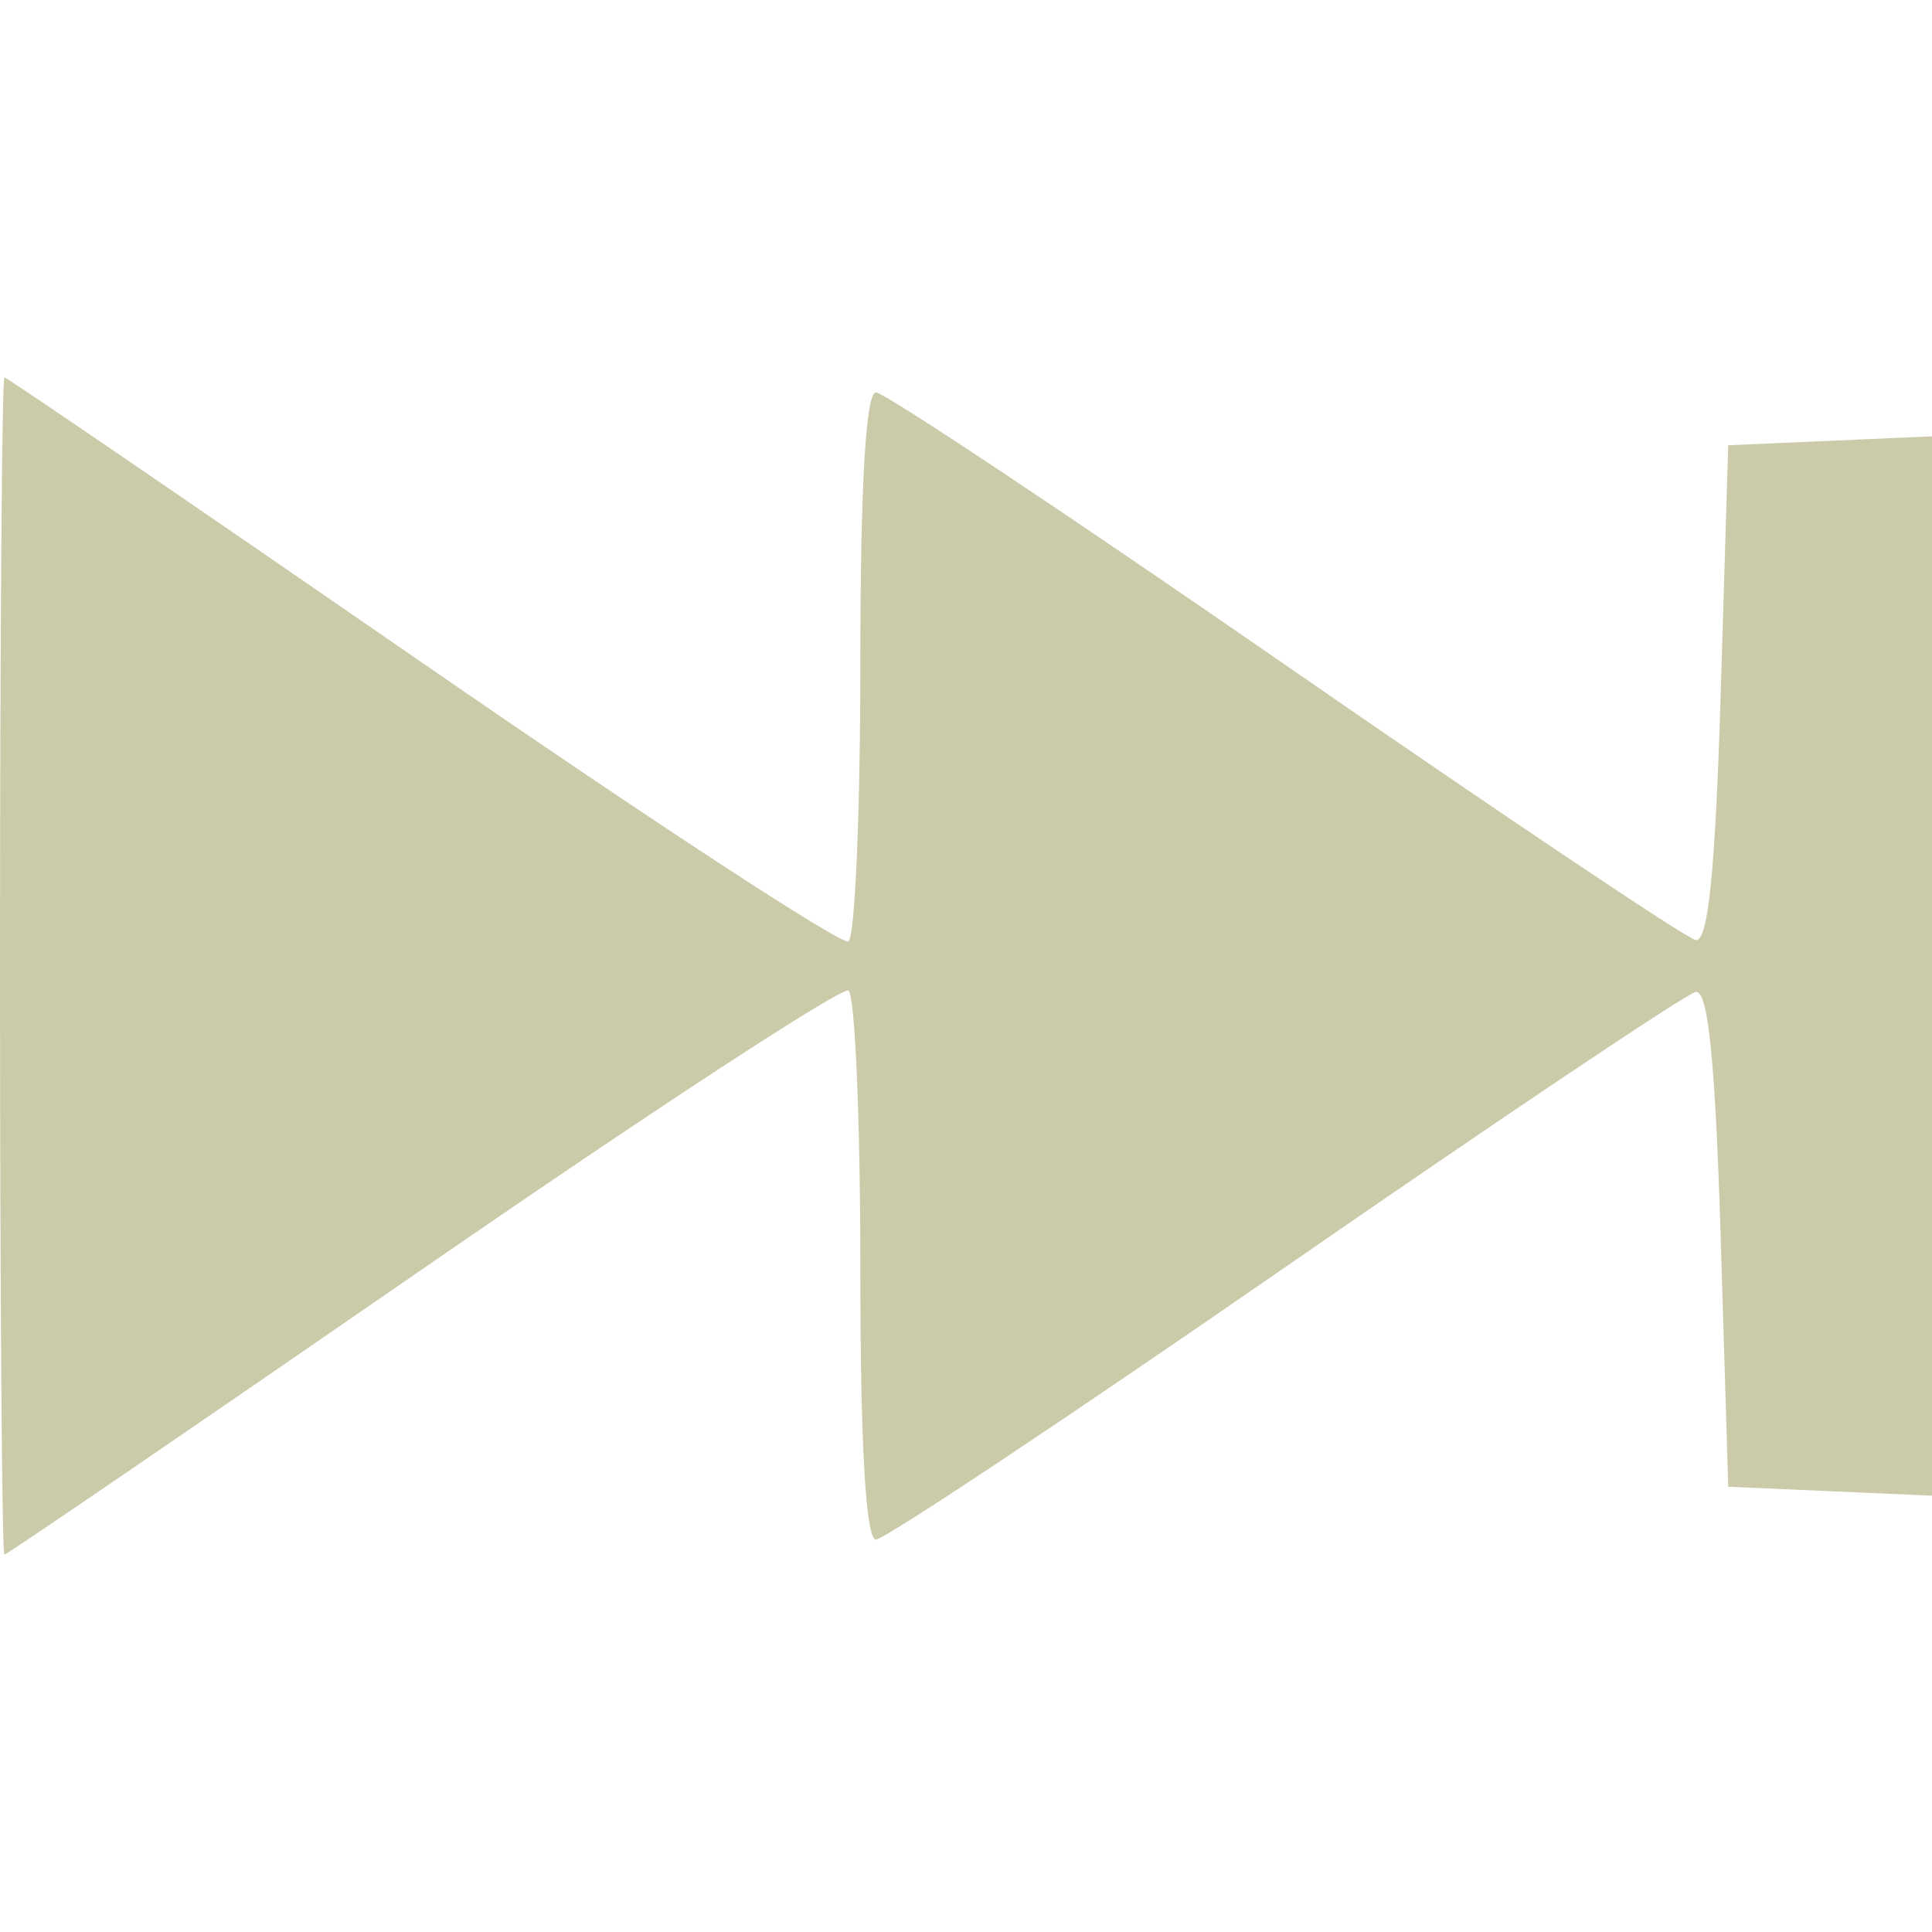 <?xml version="1.0" encoding="UTF-8" standalone="no"?>
<!-- Created with Inkscape (http://www.inkscape.org/) -->

<svg
   xmlns:dc="http://purl.org/dc/elements/1.1/"
   xmlns:cc="http://creativecommons.org/ns#"
   xmlns:rdf="http://www.w3.org/1999/02/22-rdf-syntax-ns#"
   xmlns:svg="http://www.w3.org/2000/svg"
   xmlns="http://www.w3.org/2000/svg"
   xmlns:sodipodi="http://sodipodi.sourceforge.net/DTD/sodipodi-0.dtd"
   xmlns:inkscape="http://www.inkscape.org/namespaces/inkscape"
   id="svg4138"
   version="1.1"
   inkscape:version="0.91 r13725"
   width="128"
   height="128"
   viewBox="0 0 128 128"
   sodipodi:docname="next.svg">
  <defs
     id="defs4142" />
  <sodipodi:namedview
     pagecolor="#ffffff"
     bordercolor="#666666"
     borderopacity="1"
     objecttolerance="10"
     gridtolerance="10"
     guidetolerance="10"
     inkscape:pageopacity="0"
     inkscape:pageshadow="2"
     inkscape:window-width="747"
     inkscape:window-height="480"
     id="namedview4140"
     showgrid="false"
     inkscape:zoom="1.84375"
     inkscape:cx="64"
     inkscape:cy="64"
     inkscape:window-x="0"
     inkscape:window-y="27"
     inkscape:window-maximized="0"
     inkscape:current-layer="g6993" />
  <g
     id="g6993">
    <path
       style="fill:#cbcbaa"
       d="M 0,64 C 0,42.55 0.132,25 0.292,25 0.453,25 12.923,33.518 28.003,43.929 43.082,54.34 55.776,62.639 56.21,62.37 56.645,62.102 57,53.809 57,43.941 57,32.261 57.361,26 58.033,26 c 0.568,0 12.761,8.114 27.095,18.032 14.334,9.917 26.581,18.13 27.217,18.25 C 113.165,62.437 113.645,57.708 114,46 l 0.5,-16.5 6.75,-0.296 L 128,28.909 128,64 128,99.091 121.25,98.796 114.5,98.5 114,82 c -0.355,-11.708 -0.836,-16.437 -1.655,-16.282 -0.635,0.12 -12.883,8.333 -27.217,18.25 C 70.794,93.886 58.602,102 58.033,102 57.361,102 57,95.739 57,84.059 57,74.191 56.645,65.898 56.21,65.63 55.776,65.361 43.082,73.66 28.003,84.071 12.923,94.482 0.453,103 0.292,103 0.132,103 0,85.45 0,64 Z"
       id="path6995"
       inkscape:connector-curvature="0" />
  </g>
</svg>
